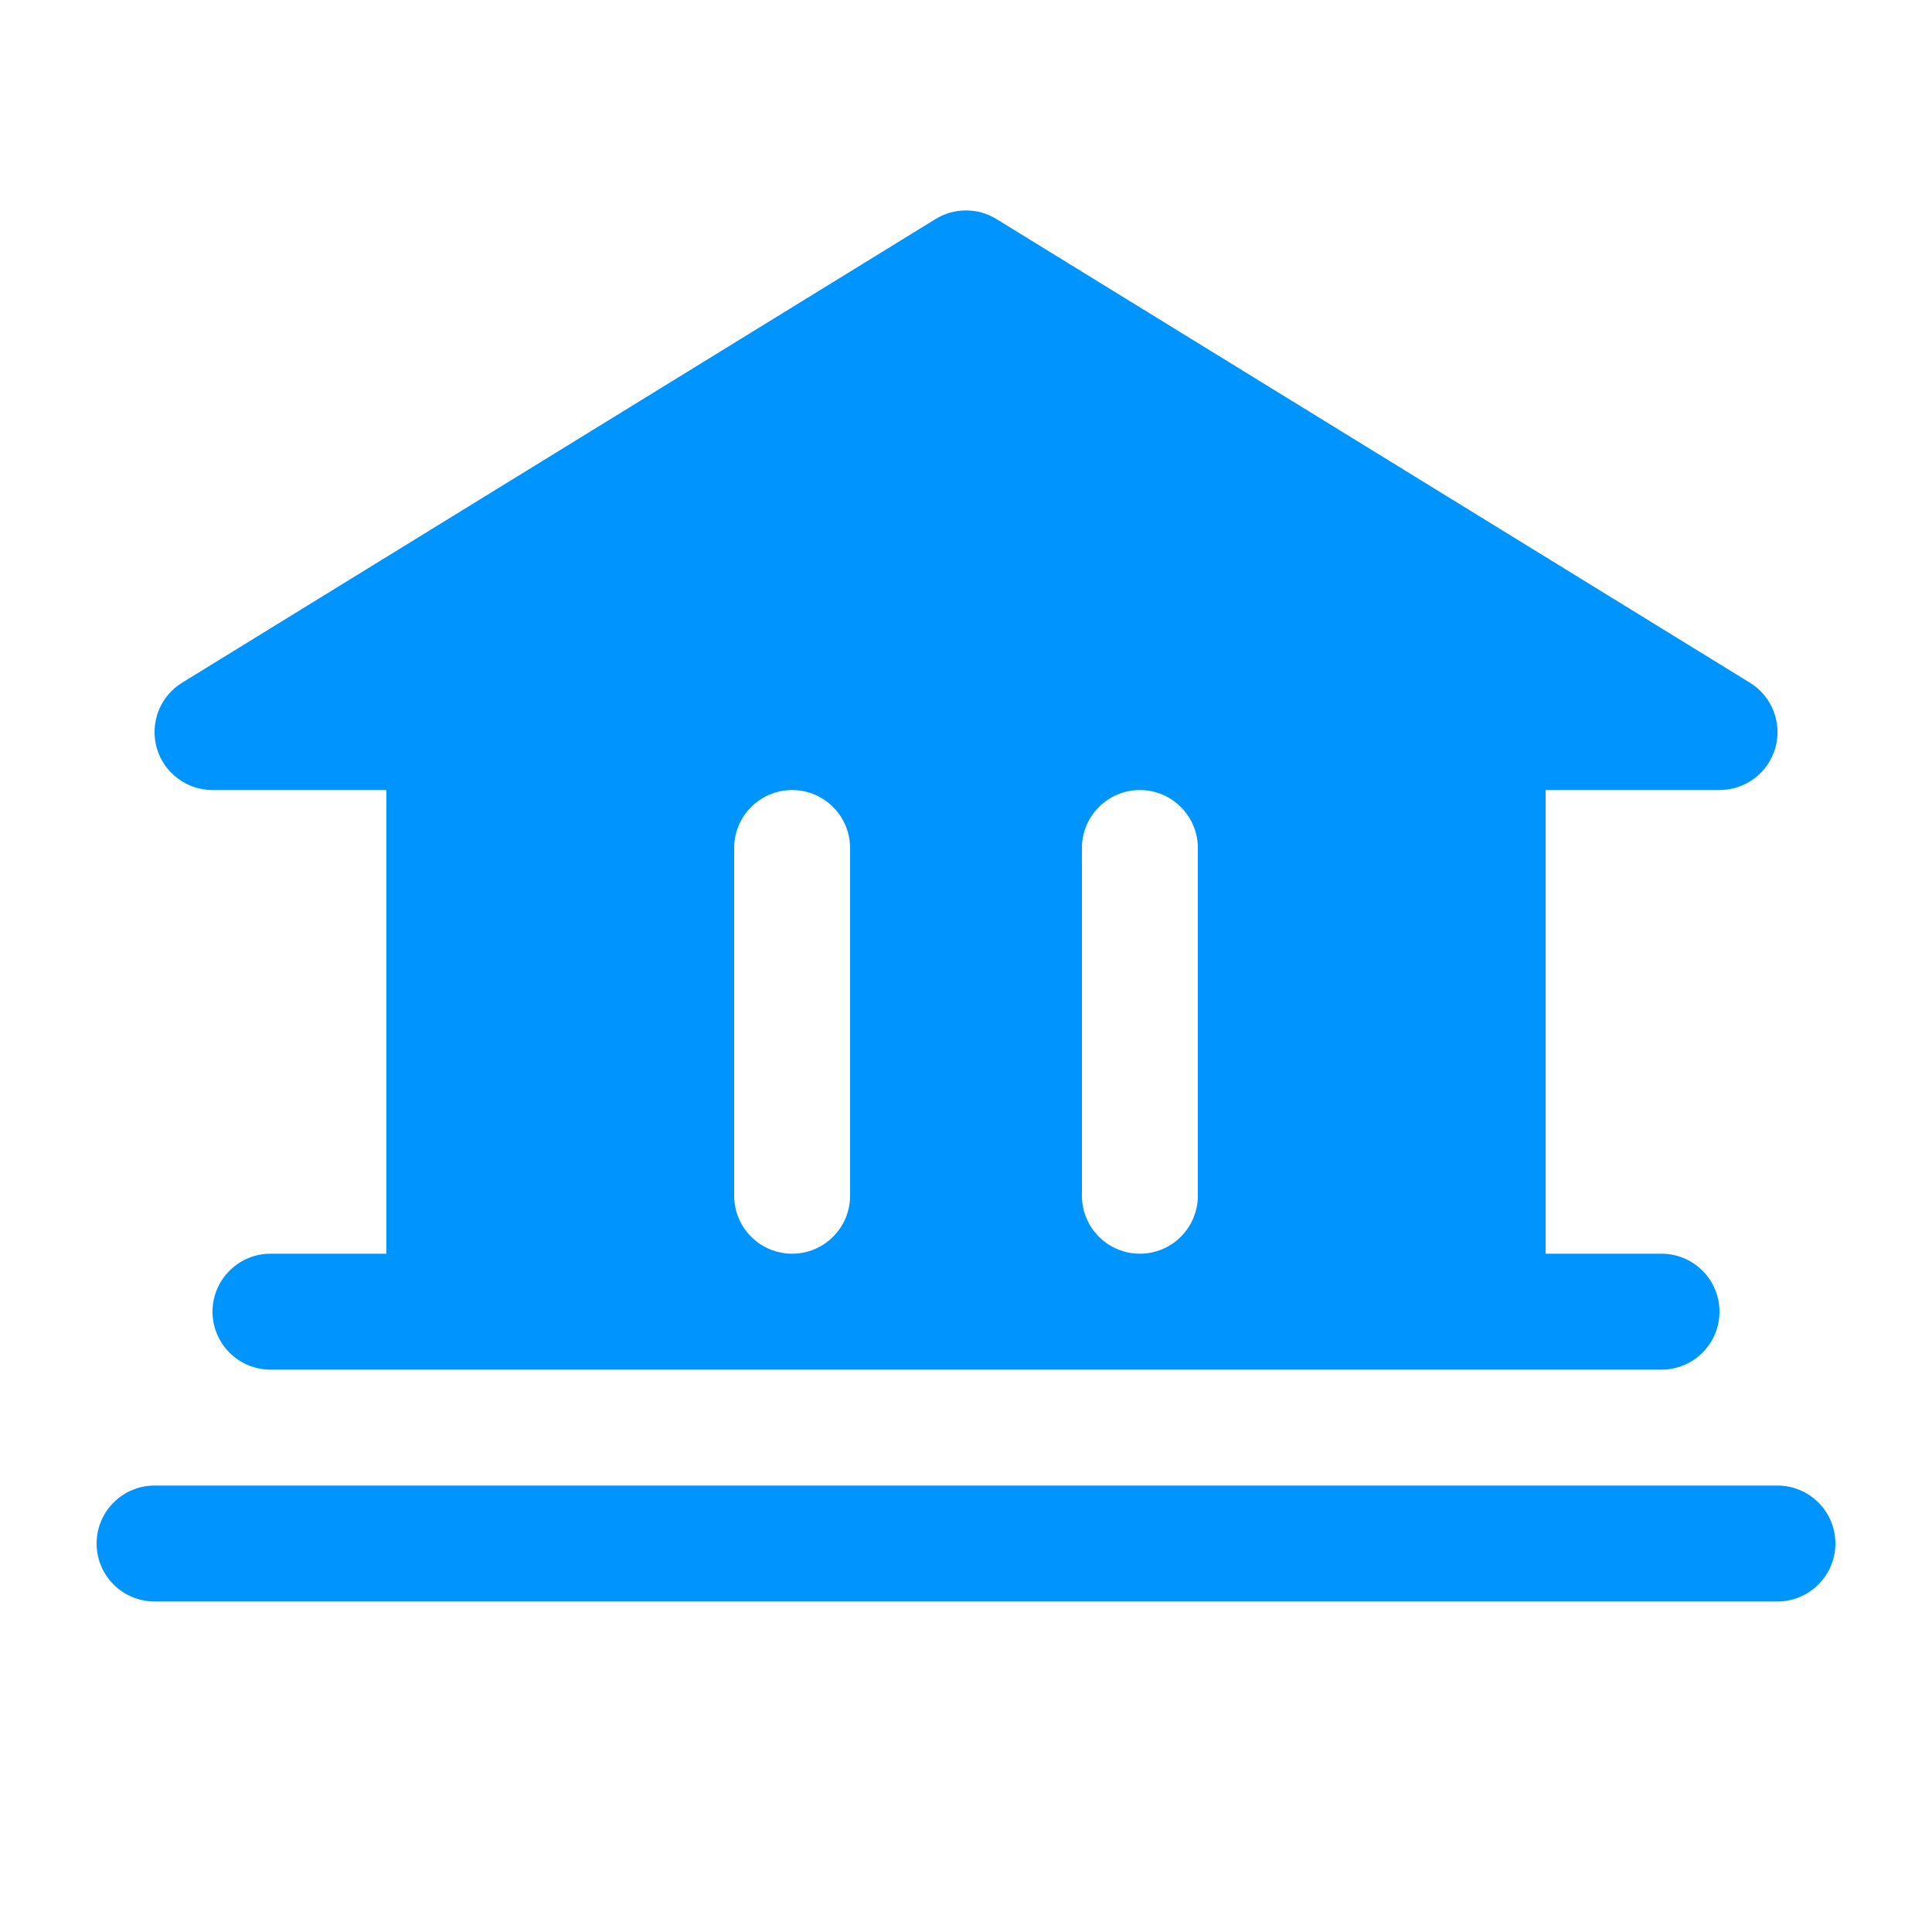 <svg width="25" height="25" viewBox="0 0 25 25" fill="none" xmlns="http://www.w3.org/2000/svg">
<g id="Bank">
<path id="Vector" d="M23.75 19.973C23.75 20.172 23.671 20.363 23.53 20.503C23.39 20.644 23.199 20.723 23 20.723H2C1.801 20.723 1.61 20.644 1.47 20.503C1.329 20.363 1.25 20.172 1.25 19.973C1.25 19.774 1.329 19.583 1.47 19.443C1.61 19.302 1.801 19.223 2 19.223H23C23.199 19.223 23.39 19.302 23.53 19.443C23.671 19.583 23.75 19.774 23.75 19.973ZM2.028 9.678C1.984 9.52 1.992 9.353 2.051 9.2C2.11 9.048 2.218 8.919 2.357 8.834L12.107 2.834C12.225 2.761 12.361 2.723 12.5 2.723C12.639 2.723 12.775 2.761 12.893 2.834L22.643 8.834C22.782 8.919 22.89 9.048 22.949 9.2C23.009 9.352 23.017 9.52 22.973 9.677C22.928 9.834 22.833 9.973 22.703 10.072C22.573 10.17 22.413 10.223 22.25 10.223H20V16.223H21.5C21.699 16.223 21.89 16.302 22.03 16.443C22.171 16.583 22.25 16.774 22.25 16.973C22.25 17.172 22.171 17.363 22.03 17.503C21.89 17.644 21.699 17.723 21.5 17.723H3.5C3.301 17.723 3.11 17.644 2.97 17.503C2.829 17.363 2.75 17.172 2.75 16.973C2.75 16.774 2.829 16.583 2.97 16.443C3.11 16.302 3.301 16.223 3.5 16.223H5V10.223H2.75C2.587 10.223 2.428 10.17 2.298 10.071C2.167 9.973 2.073 9.835 2.028 9.678ZM14 15.473C14 15.672 14.079 15.863 14.22 16.003C14.36 16.144 14.551 16.223 14.75 16.223C14.949 16.223 15.14 16.144 15.28 16.003C15.421 15.863 15.5 15.672 15.5 15.473V10.973C15.5 10.774 15.421 10.583 15.28 10.443C15.14 10.302 14.949 10.223 14.75 10.223C14.551 10.223 14.36 10.302 14.22 10.443C14.079 10.583 14 10.774 14 10.973V15.473ZM9.5 15.473C9.5 15.672 9.579 15.863 9.72 16.003C9.86 16.144 10.051 16.223 10.25 16.223C10.449 16.223 10.64 16.144 10.78 16.003C10.921 15.863 11 15.672 11 15.473V10.973C11 10.774 10.921 10.583 10.78 10.443C10.64 10.302 10.449 10.223 10.25 10.223C10.051 10.223 9.86 10.302 9.72 10.443C9.579 10.583 9.5 10.774 9.5 10.973V15.473Z" fill="#0094FE"/>
</g>
</svg>
